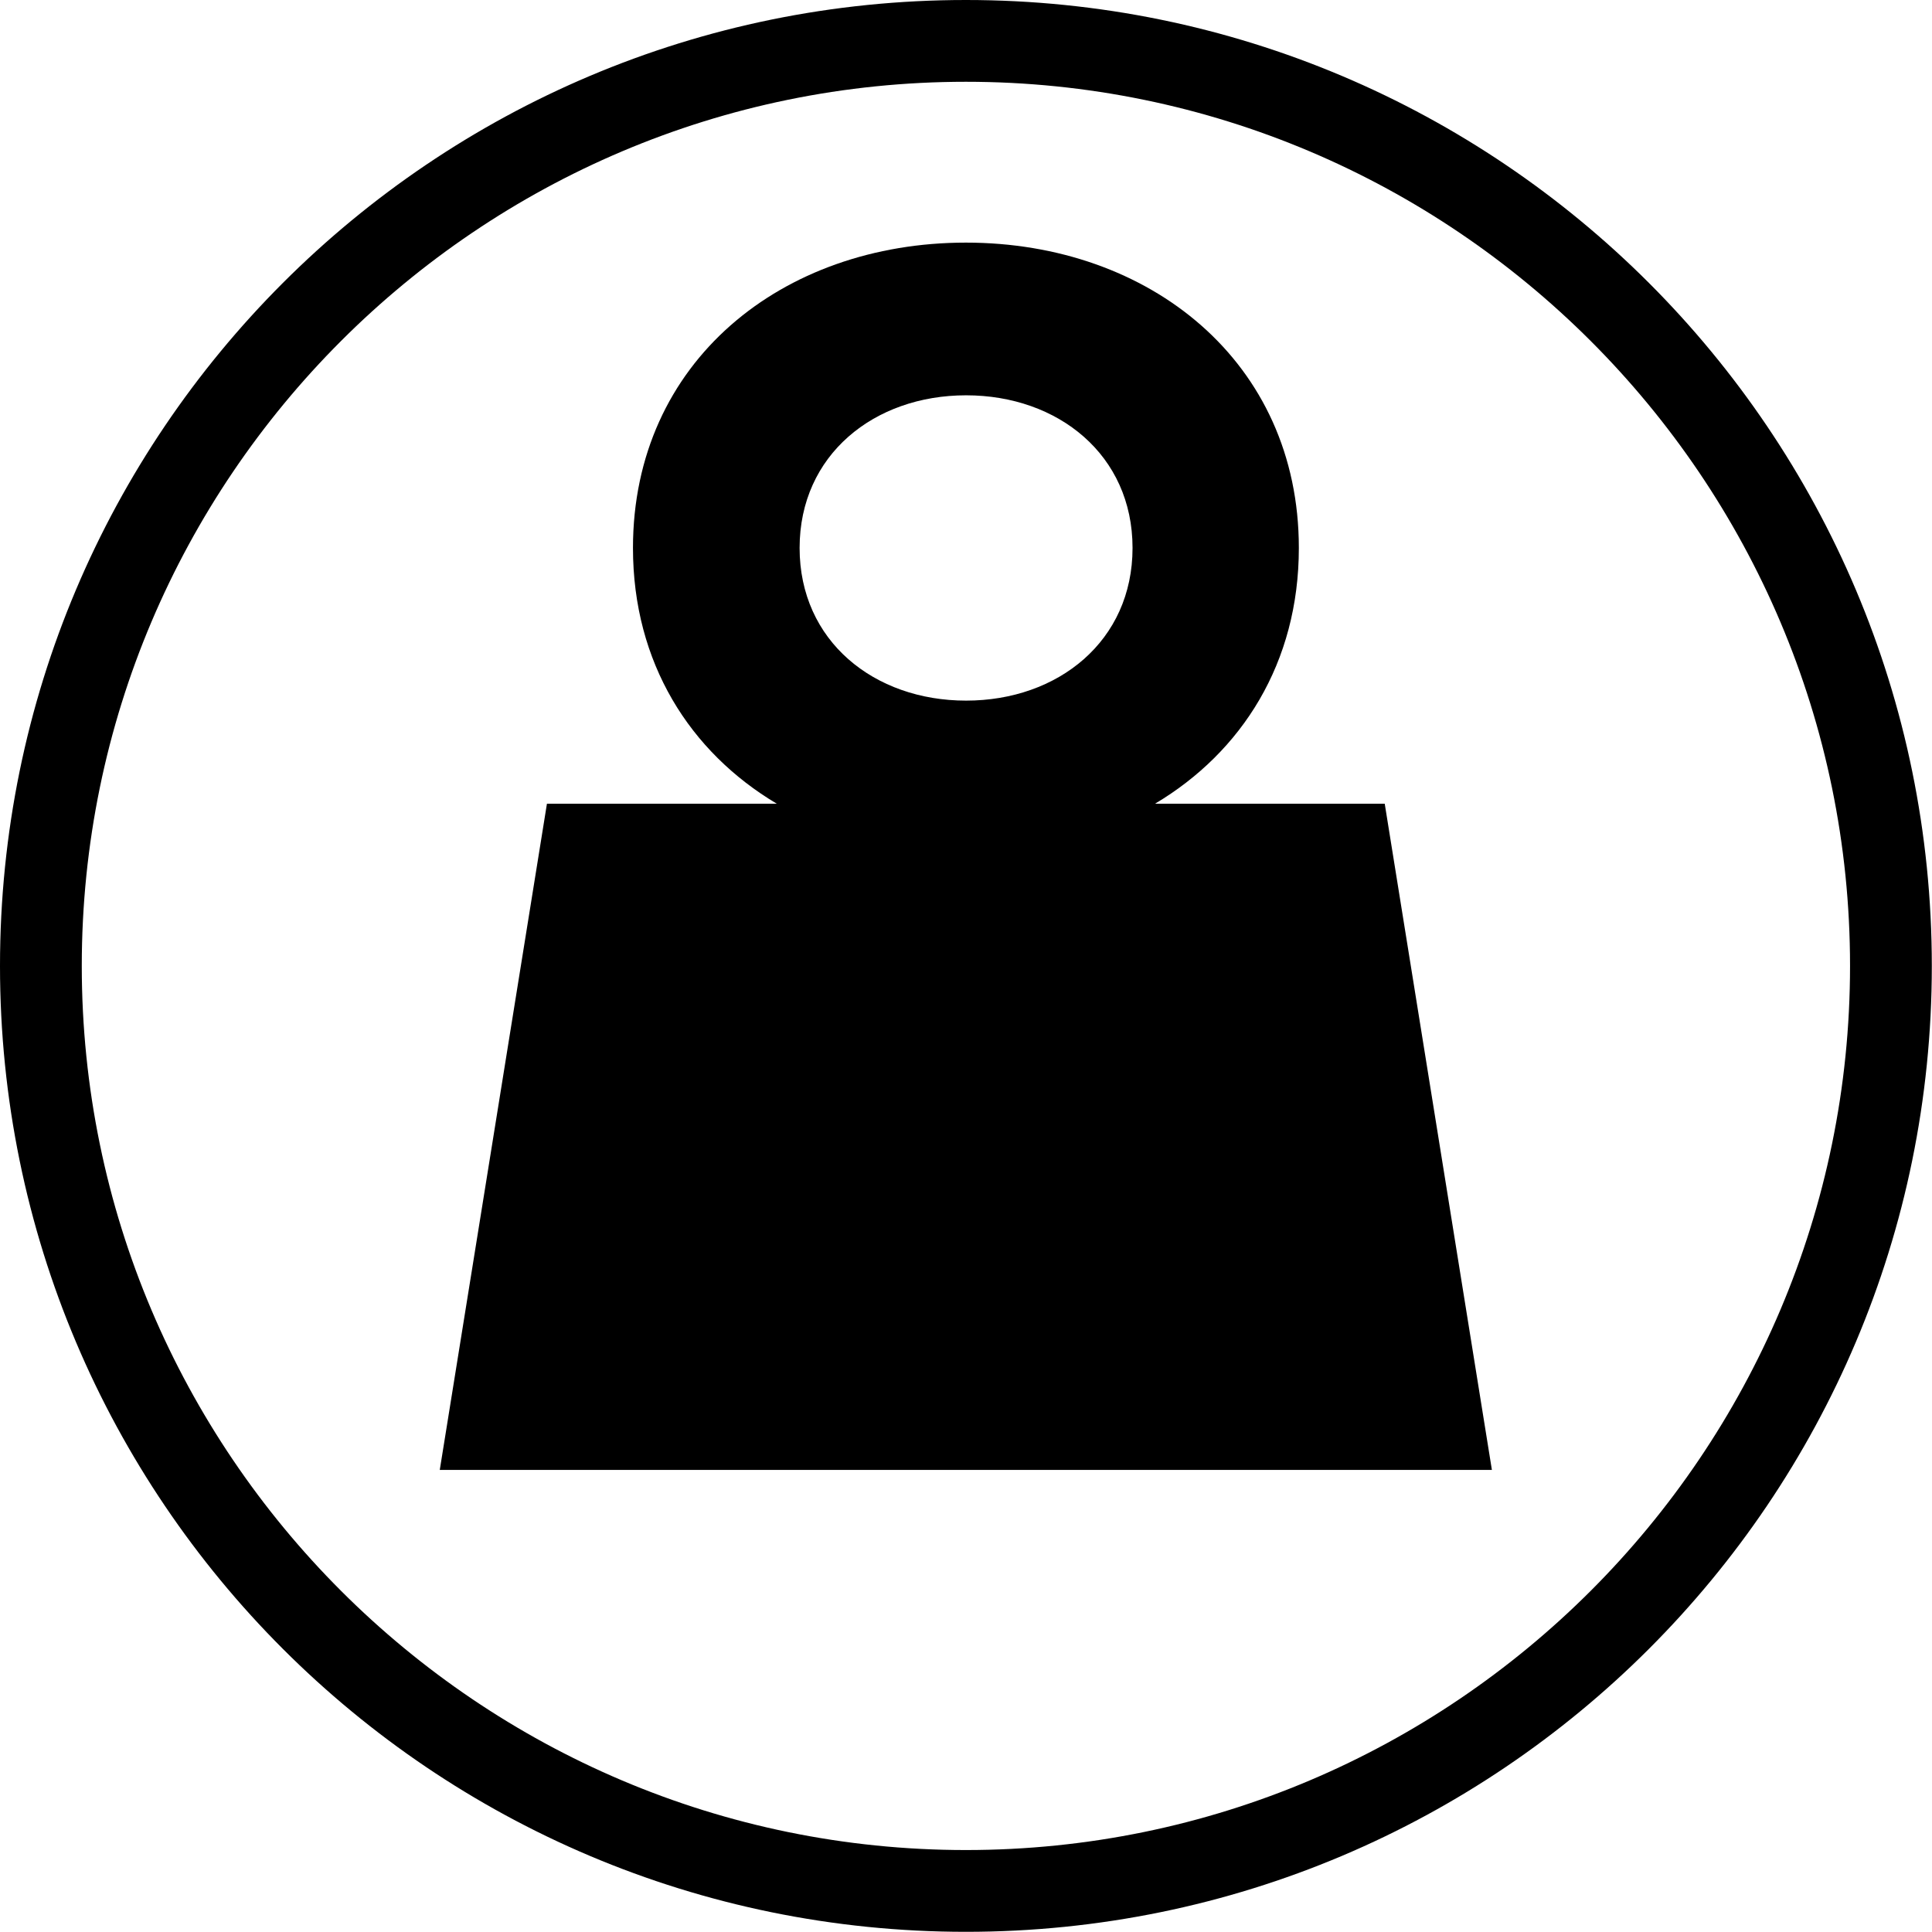 <svg width="64" height="64" viewBox="0 0 64 64" fill="none" xmlns="http://www.w3.org/2000/svg">
<g clip-path="url(#clip0_15211_846)">
<path d="M31.997 2.709C48.145 2.709 61.285 15.849 61.285 31.997C61.285 48.145 48.145 61.285 31.997 61.285C15.849 61.285 2.709 48.151 2.709 31.997C2.709 15.843 15.849 2.709 31.997 2.709ZM31.997 0C14.325 0 0 14.325 0 31.997C0 49.669 14.325 63.994 31.997 63.994C49.669 63.994 63.994 49.669 63.994 31.997C63.994 14.325 49.669 0 31.997 0Z" fill="black"/>
<path d="M45.877 26.624H38.262C41.135 24.914 43.026 21.962 43.026 18.152C43.026 11.988 38.087 8.037 31.997 8.037C25.907 8.037 20.968 11.983 20.968 18.152C20.968 21.962 22.859 24.914 25.732 26.624H18.118L14.568 48.693H49.421L45.871 26.624H45.877ZM32.003 13.095C35.051 13.095 37.517 15.07 37.517 18.152C37.517 21.234 35.051 23.209 32.003 23.209C28.955 23.209 26.488 21.234 26.488 18.152C26.488 15.07 28.955 13.095 32.003 13.095Z" fill="black"/>
</g>
<defs>
<clipPath id="clip0_15211_846">
<rect width="64" height="64" fill="white"/>
</clipPath>
</defs>
</svg>
